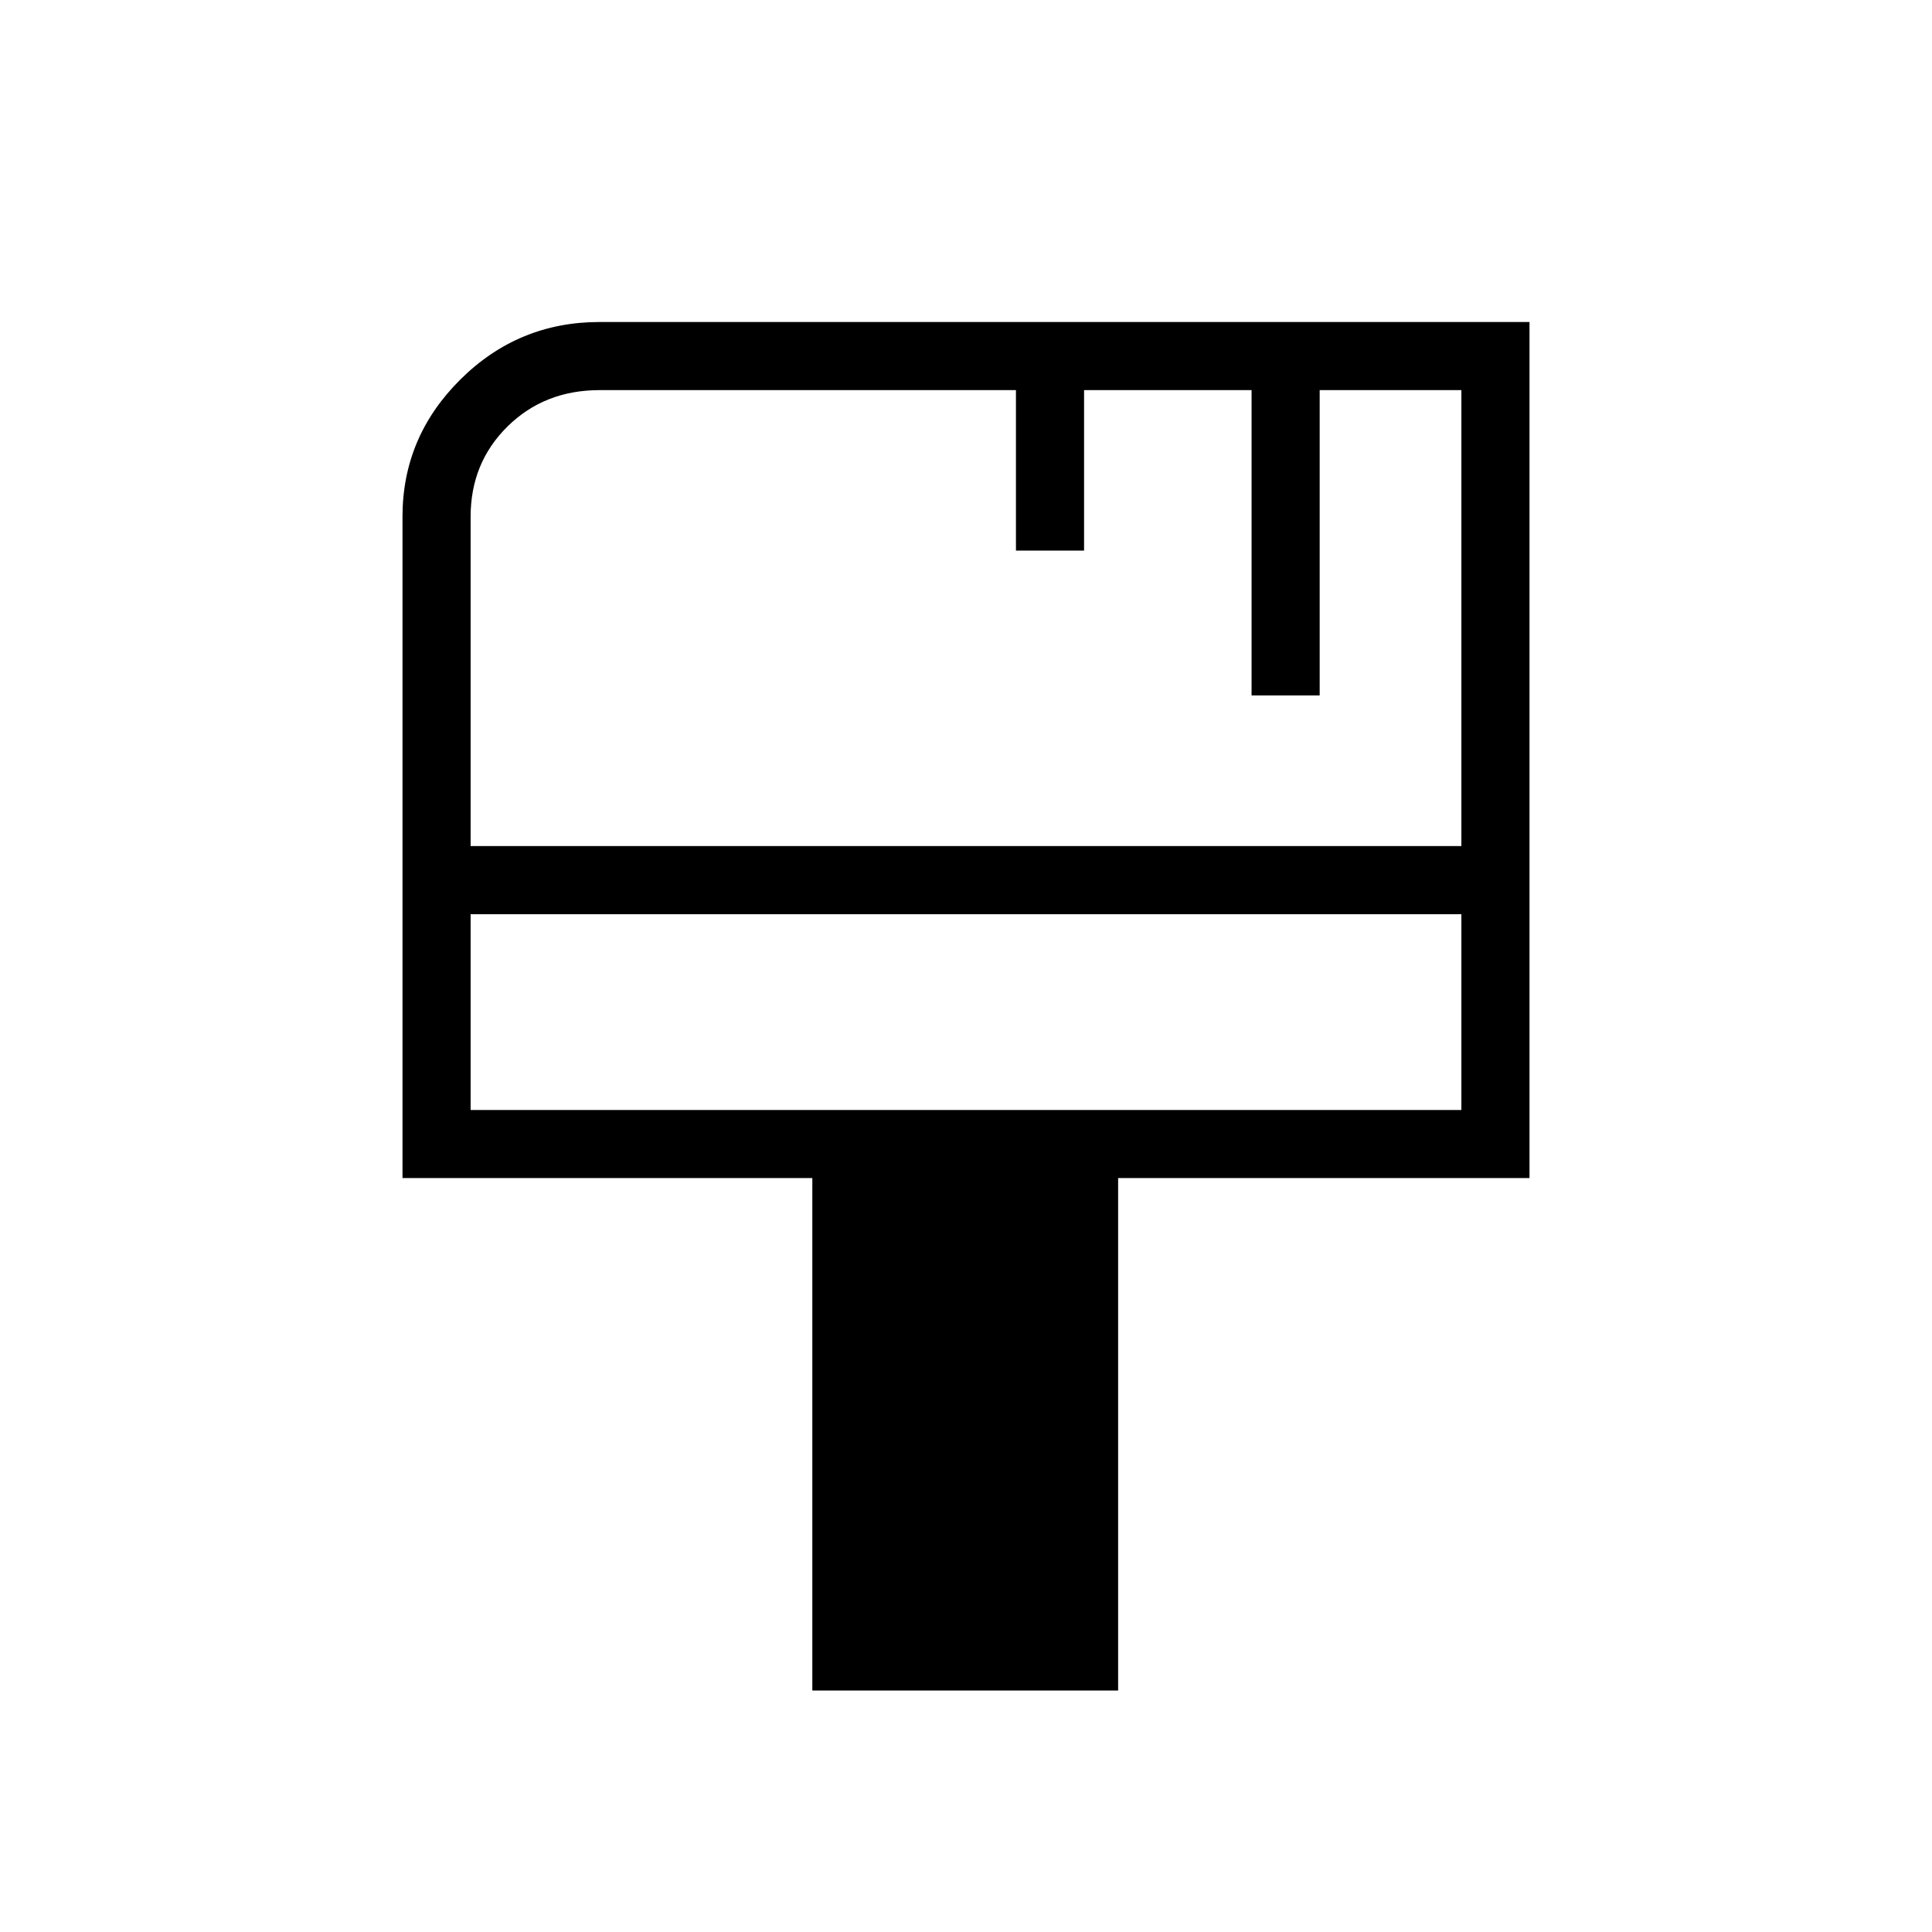 <svg xmlns="http://www.w3.org/2000/svg" height="40" viewBox="0 -960 960 960" width="40"><path d="M403.64-120v-254.62H200v-328.66q0-39.61 28.77-68.16Q257.54-800 297.95-800H760v425.38H555.59V-120H403.64ZM233.85-539.59h492.3v-226.56h-70.41v151.69H621.9v-151.69h-83.23v79.74h-33.85v-79.74H297.95q-27.46 0-45.78 18.08t-18.32 44.79v163.69Zm0 131.13h492.3v-97.28h-492.3v97.28Zm0 0v-97.28 97.28Z"/></svg>